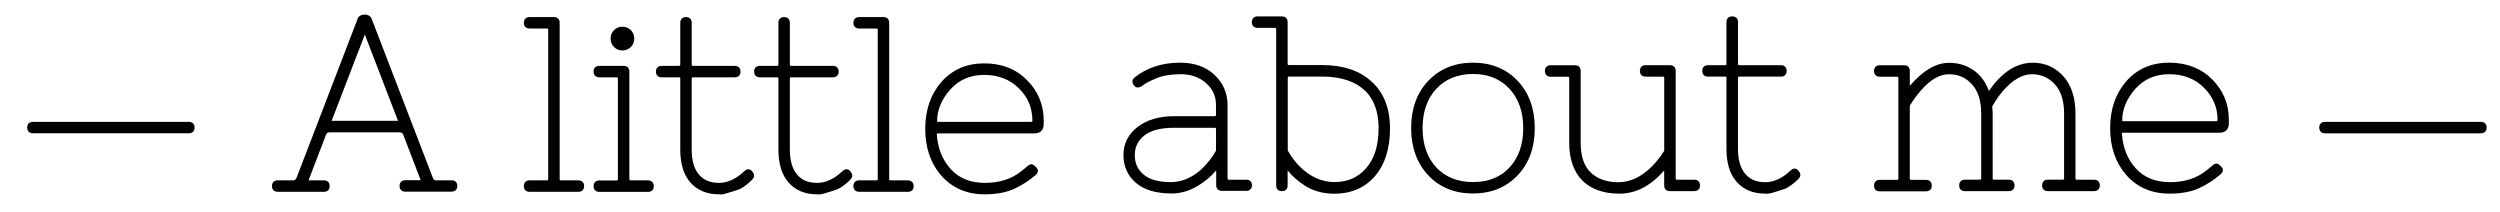 <?xml version="1.0" encoding="utf-8"?>
<!-- Generator: Adobe Illustrator 16.0.0, SVG Export Plug-In . SVG Version: 6.00 Build 0)  -->
<!DOCTYPE svg PUBLIC "-//W3C//DTD SVG 1.1//EN" "http://www.w3.org/Graphics/SVG/1.1/DTD/svg11.dtd">
<svg version="1.1" id="Calque_1" xmlns="http://www.w3.org/2000/svg" xmlns:xlink="http://www.w3.org/1999/xlink" x="0px" y="0px"
	 width="188.305px" height="15.991px" viewBox="-2.048 -1.098 188.305 15.991"
	 enable-background="new -2.048 -1.098 188.305 15.991" xml:space="preserve">
<g>
	<path fill="#010101" d="M31.983,12.486h-1.197c-0.062,0-0.146-0.016-0.224-0.17l-4.586-11.92C25.908,0.146,25.709,0,25.417,0
		c-0.293,0-0.491,0.138-0.551,0.378l-4.578,11.919c-0.104,0.188-0.198,0.188-0.224,0.188h-1.197c-0.266,0-0.43,0.164-0.43,0.431
		c0,0.268,0.164,0.432,0.43,0.432h3.486c0.275,0,0.43-0.164,0.43-0.432c0-0.267-0.164-0.431-0.43-0.431h-1.102
		c-0.026,0-0.052,0-0.061,0c0.009-0.018,0.018-0.034,0.026-0.062l1.3-3.391c0.034-0.076,0.094-0.162,0.292-0.162h5.215
		c0.198,0,0.267,0.086,0.292,0.153l1.308,3.409c0.009,0.018,0.017,0.035,0.017,0.043c-0.017,0-0.035,0-0.06,0h-1.102
		c-0.267,0-0.43,0.164-0.43,0.432c0,0.266,0.164,0.43,0.43,0.43h3.485c0.267,0,0.431-0.164,0.431-0.43
		C32.396,12.643,32.25,12.486,31.983,12.486z M27.929,7.995c-0.017,0-0.043,0.008-0.077,0.008h-4.846c-0.034,0-0.06,0-0.077-0.008
		c0-0.01,0.008-0.035,0.025-0.053l2.479-6.437l2.479,6.447C27.92,7.978,27.929,7.995,27.929,7.995z"/>
	<path fill="#010101" d="M41.508,12.486h-1.28c-0.097,0-0.121-0.016-0.121-0.118V0.62c0-0.275-0.162-0.431-0.431-0.431h-1.834
		c-0.269,0-0.433,0.164-0.433,0.431s0.164,0.43,0.433,0.43h1.282c0.096,0,0.119,0.018,0.119,0.121v11.197
		c0,0.094-0.018,0.118-0.119,0.118h-1.282c-0.269,0-0.433,0.164-0.433,0.433c0,0.268,0.164,0.43,0.433,0.43h3.677
		c0.266,0,0.43-0.164,0.43-0.43C41.95,12.652,41.776,12.486,41.508,12.486z"/>
	<path fill="#010101" d="M44.832,2.702c0.248,0,0.464-0.086,0.636-0.258c0.173-0.172,0.258-0.387,0.258-0.637
		s-0.085-0.464-0.258-0.637c-0.344-0.344-0.931-0.344-1.267,0c-0.172,0.172-0.258,0.387-0.258,0.637s0.086,0.465,0.258,0.637
		C44.365,2.616,44.58,2.702,44.832,2.702z"/>
	<path fill="#010101" d="M46.758,12.486h-1.28c-0.097,0-0.121-0.016-0.121-0.118V4.294c0-0.275-0.162-0.43-0.432-0.43h-1.833
		c-0.269,0-0.431,0.164-0.431,0.43s0.162,0.431,0.431,0.431h1.282c0.095,0,0.119,0.017,0.119,0.12v7.53
		c0,0.096-0.018,0.121-0.119,0.121h-1.282c-0.269,0-0.431,0.162-0.431,0.43s0.162,0.43,0.431,0.43h3.677
		c0.266,0,0.43-0.164,0.43-0.43C47.196,12.659,47.026,12.486,46.758,12.486z"/>
	<path fill="#010101" d="M54.315,11.652c-0.104,0-0.207,0.052-0.302,0.146c-0.61,0.578-1.258,0.879-1.901,0.879
		c-0.652,0-1.146-0.197-1.506-0.619c-0.361-0.414-0.553-1.051-0.553-1.887V4.845c0-0.095,0.02-0.12,0.12-0.12h3.125
		c0.269,0,0.433-0.164,0.433-0.431s-0.164-0.43-0.433-0.43h-3.125c-0.095,0-0.12-0.018-0.12-0.121V0.62
		c0-0.275-0.163-0.431-0.43-0.431c-0.268,0-0.432,0.164-0.432,0.431v3.124c0,0.095-0.02,0.121-0.121,0.121h-1.28
		c-0.269,0-0.433,0.164-0.433,0.43s0.164,0.431,0.433,0.431h1.28c0.097,0,0.121,0.017,0.121,0.12v5.326
		c0,1.076,0.258,1.912,0.772,2.488c0.519,0.584,1.239,0.877,2.136,0.877l0.188,0.01c0.095,0,0.335-0.043,1.366-0.396
		c0.312-0.154,0.619-0.387,0.922-0.688c0.052-0.053,0.205-0.207,0.173-0.354c0-0.111-0.062-0.215-0.188-0.354
		C54.47,11.661,54.375,11.652,54.315,11.652z"/>
	<path fill="#010101" d="M61.708,11.652c-0.104,0-0.207,0.052-0.303,0.146c-0.62,0.578-1.256,0.879-1.901,0.879
		c-0.653,0-1.146-0.197-1.506-0.619c-0.361-0.414-0.553-1.051-0.553-1.887V4.845c0-0.095,0.02-0.12,0.121-0.12h3.125
		c0.268,0,0.432-0.164,0.432-0.431s-0.164-0.43-0.432-0.43h-3.125c-0.096,0-0.121-0.018-0.121-0.121V0.62
		c0-0.275-0.164-0.431-0.431-0.431c-0.267,0-0.431,0.164-0.431,0.431v3.124c0,0.095-0.02,0.121-0.12,0.121h-1.28
		c-0.268,0-0.431,0.164-0.431,0.43s0.163,0.431,0.431,0.431h1.282c0.094,0,0.12,0.017,0.12,0.12v5.326
		c0,1.076,0.258,1.912,0.772,2.488c0.519,0.584,1.239,0.877,2.133,0.877l0.19,0.01c0.095,0,0.335-0.043,1.369-0.396
		c0.311-0.154,0.619-0.387,0.92-0.688c0.053-0.053,0.207-0.207,0.174-0.354c0-0.111-0.062-0.215-0.189-0.354
		C61.87,11.661,61.777,11.652,61.708,11.652z"/>
	<path fill="#010101" d="M66.329,12.486h-1.281c-0.098,0-0.121-0.016-0.121-0.118V0.62c0-0.275-0.164-0.431-0.432-0.431h-1.834
		c-0.266,0-0.43,0.164-0.43,0.431s0.164,0.43,0.43,0.43h1.283c0.096,0,0.121,0.018,0.121,0.121v11.197
		c0,0.094-0.02,0.118-0.121,0.118h-1.283c-0.266,0-0.43,0.164-0.43,0.433c0,0.268,0.164,0.43,0.43,0.43h3.678
		c0.273,0,0.432-0.164,0.432-0.43C66.771,12.652,66.596,12.486,66.329,12.486z"/>
	<path fill="#010101" d="M72.085,3.675c-1.316,0-2.4,0.465-3.219,1.394c-0.812,0.921-1.223,2.108-1.223,3.538
		c0,1.429,0.41,2.616,1.223,3.536c0.814,0.922,1.91,1.395,3.244,1.395c0.912,0,1.678-0.146,2.271-0.43
		c0.584-0.275,1.107-0.621,1.559-1.008c0.121-0.104,0.182-0.207,0.188-0.311c0.008-0.062-0.012-0.154-0.096-0.25
		c-0.104-0.121-0.197-0.197-0.275-0.24c-0.121-0.062-0.268-0.018-0.432,0.129c-0.104,0.096-0.25,0.215-0.438,0.361
		c-0.715,0.586-1.637,0.887-2.736,0.887c-1.094,0-1.963-0.344-2.582-1.033c-0.629-0.688-0.979-1.559-1.051-2.6
		c-0.01-0.043,0-0.067,0-0.067c0.01-0.011,0.043-0.026,0.111-0.026h7.229c0.459,0,0.707-0.25,0.707-0.705V7.968
		c0-1.18-0.422-2.195-1.256-3.03C74.486,4.096,73.404,3.675,72.085,3.675z M72.085,4.544c1.049,0,1.928,0.335,2.607,1.007
		c0.68,0.67,1.021,1.479,1.021,2.41c0,0.095-0.02,0.121-0.119,0.121h-6.952c-0.105,0-0.105-0.018-0.105-0.062
		c0-0.834,0.338-1.635,0.99-2.375C70.186,4.914,71.036,4.544,72.085,4.544z"/>
	<path fill="#010101" d="M91.816,12.438h-1.283c-0.094,0-0.121-0.021-0.121-0.121V6.806c0-0.894-0.334-1.66-0.988-2.271
		c-0.654-0.611-1.523-0.912-2.582-0.912c-1.359,0-2.514,0.379-3.416,1.107c-0.207,0.146-0.232,0.371-0.078,0.586
		c0.102,0.146,0.223,0.175,0.309,0.175c0.111,0,0.242-0.054,0.371-0.155C84.216,5.189,84.561,5,85.042,4.802
		c0.482-0.207,1.109-0.311,1.867-0.311c0.74,0,1.369,0.224,1.875,0.66c0.51,0.449,0.758,0.99,0.758,1.652v0.732
		c0,0.094-0.018,0.118-0.121,0.118h-3.029c-1.135,0-2.057,0.273-2.754,0.812c-0.713,0.551-1.066,1.256-1.066,2.115
		c0,0.854,0.318,1.56,0.938,2.094c0.611,0.531,1.516,0.8,2.693,0.8c0.662,0,1.309-0.183,1.918-0.541
		c0.604-0.361,1.076-0.759,1.412-1.172c0.01-0.011,0.01-0.011,0.018-0.019c0.008,0.023,0.008,0.051,0.008,0.086v1.023
		c0,0.273,0.164,0.43,0.43,0.43h1.834c0.268,0,0.43-0.164,0.43-0.43C92.253,12.59,92.083,12.438,91.816,12.438z M86.395,8.526h3.029
		c0.094,0,0.121,0.02,0.121,0.121v1.605c-0.129,0.229-0.268,0.435-0.414,0.634c-0.869,1.147-1.885,1.733-3.012,1.733
		c-0.912,0-1.592-0.197-2.041-0.576c-0.438-0.379-0.652-0.856-0.652-1.463c0-0.596,0.23-1.074,0.705-1.463
		C84.611,8.726,85.37,8.526,86.395,8.526z"/>
	<path fill="#010101" d="M97.537,3.802h-2.477c-0.096,0-0.121-0.017-0.121-0.119V0.568c0-0.273-0.164-0.43-0.432-0.43h-1.833
		c-0.268,0-0.432,0.162-0.432,0.43c0,0.27,0.164,0.433,0.432,0.433h1.282c0.096,0,0.121,0.024,0.121,0.121V12.87
		c0,0.273,0.164,0.43,0.43,0.43c0.268,0,0.432-0.161,0.432-0.43v-1.022c0-0.043,0-0.068,0.008-0.097c0,0,0,0,0.01,0.008
		c0.316,0.404,0.773,0.804,1.367,1.183c0.627,0.371,1.352,0.552,2.135,0.552c1.265,0,2.297-0.447,3.056-1.324
		c0.756-0.879,1.135-2.082,1.135-3.582c0-1.521-0.465-2.709-1.377-3.526C100.387,4.226,99.121,3.802,97.537,3.802z M98.484,12.615
		c-0.971,0-1.867-0.395-2.648-1.188c-0.328-0.326-0.621-0.726-0.887-1.183V4.79c0-0.097,0.018-0.12,0.119-0.12h2.48
		c1.35,0,2.41,0.336,3.141,0.989c0.732,0.651,1.102,1.626,1.102,2.899c0,1.28-0.311,2.288-0.93,3.003
		C100.25,12.264,99.459,12.615,98.484,12.615z"/>
	<path fill="#010101" d="M108.898,3.623c-1.369,0-2.504,0.464-3.365,1.367c-0.859,0.904-1.291,2.101-1.291,3.562
		c0,1.454,0.439,2.649,1.291,3.556c0.861,0.912,1.988,1.369,3.365,1.369s2.504-0.465,3.365-1.369
		c0.861-0.902,1.291-2.102,1.291-3.556c0-1.453-0.43-2.65-1.291-3.562C111.402,4.086,110.275,3.623,108.898,3.623z M108.898,12.615
		c-1.145,0-2.074-0.368-2.762-1.102c-0.68-0.729-1.033-1.729-1.033-2.962c0-1.23,0.354-2.23,1.041-2.97
		c0.688-0.729,1.617-1.107,2.754-1.107c1.135,0,2.057,0.371,2.744,1.107c0.689,0.738,1.043,1.736,1.043,2.97
		c0,1.229-0.344,2.229-1.033,2.962C110.98,12.247,110.051,12.615,108.898,12.615z"/>
	<path fill="#010101" d="M125.568,12.438h-1.281c-0.096,0-0.119-0.021-0.119-0.121V4.245c0-0.274-0.164-0.433-0.432-0.433h-1.834
		c-0.273,0-0.43,0.164-0.43,0.433c0,0.267,0.162,0.43,0.43,0.43h1.283c0.094,0,0.119,0.019,0.119,0.12v5.465
		c-0.268,0.43-0.584,0.826-0.93,1.18c-0.783,0.783-1.625,1.188-2.515,1.188c-0.887,0-1.582-0.248-2.09-0.729
		c-0.508-0.492-0.758-1.24-0.758-2.229V4.25c0-0.274-0.164-0.433-0.431-0.433h-1.834c-0.268,0-0.43,0.164-0.43,0.433
		c0,0.267,0.164,0.431,0.43,0.431h1.283c0.096,0,0.119,0.018,0.119,0.119v4.861c0,1.223,0.336,2.178,0.99,2.842
		c0.662,0.651,1.602,0.987,2.797,0.987c1.207,0,2.334-0.575,3.338-1.713c0.008-0.01,0.008-0.01,0.02-0.021
		c0,0.025,0.009,0.056,0.009,0.089v1.022c0,0.273,0.163,0.43,0.432,0.43h1.832c0.274,0,0.433-0.164,0.433-0.43
		C125.998,12.6,125.844,12.438,125.568,12.438z"/>
	<path fill="#010101" d="M133.125,11.602c-0.105,0-0.207,0.051-0.306,0.146c-0.606,0.573-1.254,0.877-1.897,0.877
		c-0.654,0-1.146-0.195-1.506-0.619c-0.361-0.412-0.556-1.051-0.556-1.885V4.793c0-0.094,0.027-0.12,0.121-0.12h3.115
		c0.272,0,0.432-0.164,0.432-0.43c0-0.268-0.163-0.432-0.432-0.432h-3.113c-0.096,0-0.121-0.02-0.121-0.121V0.566
		c0-0.273-0.161-0.43-0.432-0.43c-0.272,0-0.438,0.162-0.438,0.43v3.125c0,0.096-0.016,0.121-0.109,0.121h-1.282
		c-0.274,0-0.431,0.164-0.431,0.432c0,0.266,0.164,0.43,0.431,0.43h1.282c0.095,0,0.109,0.02,0.109,0.12v5.328
		c0,1.074,0.26,1.91,0.775,2.486c0.516,0.584,1.236,0.877,2.135,0.877l0.188,0.01c0.099,0,0.336-0.043,1.369-0.395
		c0.312-0.154,0.617-0.391,0.92-0.689c0.054-0.051,0.207-0.205,0.175-0.352c0-0.111-0.062-0.219-0.188-0.355
		C133.277,11.618,133.186,11.602,133.125,11.602z"/>
	<path fill="#010101" d="M155.68,12.438h-1.281c-0.096,0-0.119-0.021-0.119-0.121V7.454c0-1.195-0.312-2.144-0.912-2.812
		c-0.611-0.672-1.385-1.018-2.307-1.018s-1.791,0.413-2.574,1.225c-0.268,0.273-0.506,0.584-0.723,0.909
		c-0.232-0.627-0.576-1.127-1.051-1.487c-0.553-0.422-1.205-0.638-1.953-0.638c-0.975,0-1.963,0.576-2.938,1.714
		c-0.008,0.008-0.019,0.019-0.019,0.019c0-0.025,0-0.054,0-0.087V4.248c0-0.275-0.161-0.432-0.43-0.432h-1.834
		c-0.268,0-0.432,0.164-0.432,0.432s0.164,0.432,0.432,0.432h1.281c0.096,0,0.121,0.018,0.121,0.118v7.531
		c0,0.094-0.025,0.119-0.121,0.119h-1.281c-0.268,0-0.432,0.164-0.432,0.432c0,0.271,0.164,0.433,0.432,0.433h3.484
		c0.268,0,0.432-0.162,0.432-0.433c0-0.268-0.164-0.432-0.432-0.432h-1.102c-0.096,0-0.119-0.018-0.119-0.119v-5.47
		c0.268-0.438,0.559-0.825,0.859-1.171c0.694-0.791,1.399-1.194,2.092-1.194c0.705,0,1.266,0.25,1.729,0.758
		c0.465,0.507,0.697,1.249,0.697,2.202v4.862c0,0.097-0.027,0.121-0.121,0.121h-1.102c-0.275,0-0.435,0.162-0.435,0.431
		c0,0.268,0.164,0.432,0.435,0.432h3.303c0.275,0,0.432-0.164,0.432-0.432c0-0.269-0.164-0.431-0.432-0.431h-1.096
		c-0.097,0-0.119-0.021-0.119-0.121V7.452c0-0.096-0.01-0.268-0.035-0.518c0.229-0.432,0.516-0.844,0.834-1.212
		c0.725-0.816,1.447-1.229,2.145-1.229c0.705,0,1.273,0.25,1.738,0.758c0.465,0.507,0.697,1.249,0.697,2.203v4.861
		c0,0.096-0.027,0.121-0.121,0.121h-1.102c-0.269,0-0.433,0.162-0.433,0.43s0.164,0.432,0.433,0.432h3.483
		c0.267,0,0.43-0.164,0.43-0.432C156.117,12.6,155.945,12.438,155.68,12.438z"/>
	<path fill="#010101" d="M164.576,4.878c-0.834-0.834-1.926-1.256-3.242-1.256c-1.324,0-2.399,0.464-3.221,1.395
		c-0.809,0.92-1.221,2.107-1.221,3.537c0,1.429,0.412,2.616,1.221,3.538c0.816,0.922,1.912,1.395,3.246,1.395
		c0.912,0,1.678-0.146,2.271-0.432c0.586-0.273,1.109-0.617,1.561-1.008c0.119-0.103,0.18-0.205,0.195-0.31
		c0-0.061-0.008-0.153-0.094-0.25c-0.105-0.118-0.199-0.196-0.275-0.239c-0.129-0.062-0.268-0.019-0.432,0.129
		c-0.104,0.096-0.248,0.215-0.438,0.36c-0.715,0.584-1.635,0.886-2.735,0.886c-1.093,0-1.961-0.345-2.582-1.031
		c-0.627-0.688-0.979-1.566-1.049-2.6c-0.011-0.045,0-0.068,0-0.068c0.008-0.01,0.043-0.026,0.108-0.026h7.237
		c0.455,0,0.705-0.248,0.705-0.705V7.918C165.836,6.737,165.412,5.713,164.576,4.878z M161.344,4.492
		c1.051,0,1.928,0.336,2.605,1.007c0.68,0.67,1.032,1.479,1.032,2.412c0,0.094-0.024,0.118-0.121,0.118h-6.955
		c-0.104,0-0.104-0.018-0.104-0.062c0-0.834,0.337-1.635,0.99-2.375C159.443,4.861,160.293,4.492,161.344,4.492z"/>
</g>
<path fill="#010101" d="M184.818,8.081h-11.744c-0.273,0-0.432,0.164-0.432,0.43c0,0.268,0.164,0.432,0.432,0.432h11.744
	c0.273,0,0.432-0.164,0.432-0.43C185.25,8.245,185.086,8.081,184.818,8.081z"/>
<path fill="#010101" d="M12.175,8.081H0.432C0.159,8.081,0,8.245,0,8.51c0,0.268,0.164,0.432,0.432,0.432h11.744
	c0.273,0,0.432-0.164,0.432-0.43C12.607,8.245,12.443,8.081,12.175,8.081z"/>
</svg>

